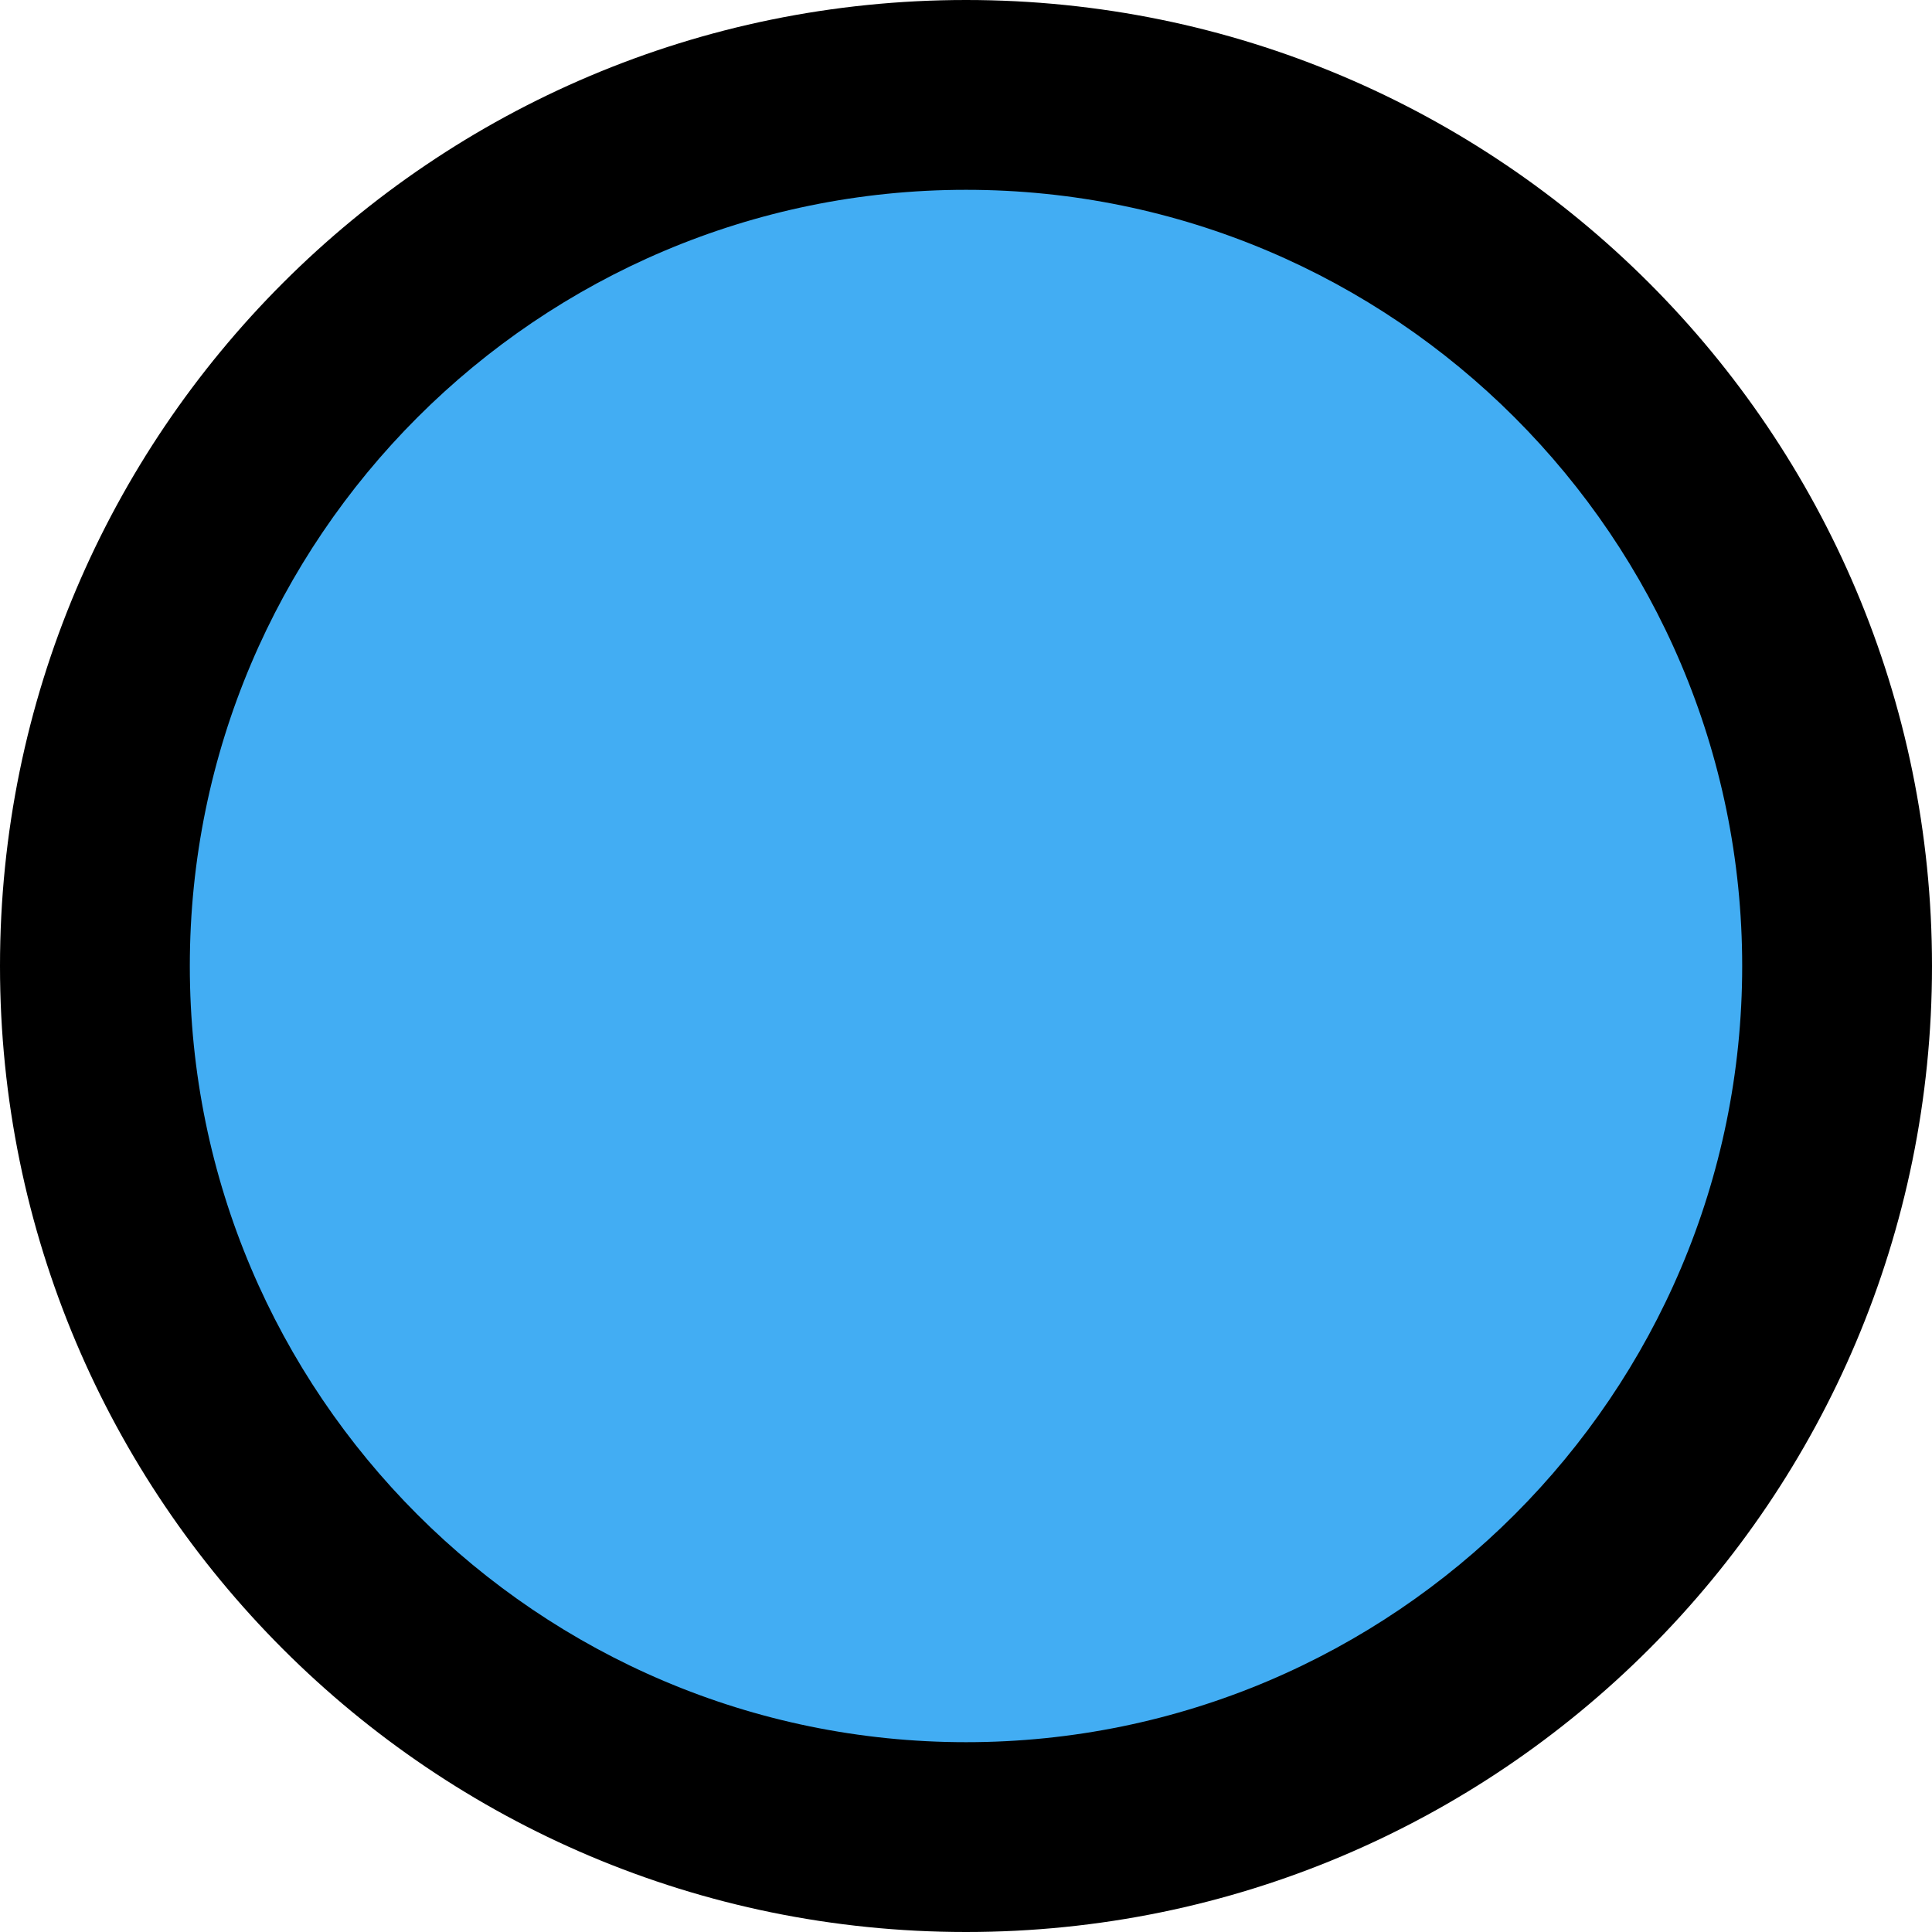 <svg xmlns="http://www.w3.org/2000/svg" xmlns:xlink="http://www.w3.org/1999/xlink" fill="none" version="1.1" width="20.357" height="20.357" viewBox="0 0 20.357 20.357"><g><g><path d="M10.179,19.357C5.118,19.357,1,15.24,1,10.179C1,5.118,5.118,1,10.179,1C15.24,1,19.357,5.118,19.357,10.179C19.357,15.24,15.24,19.357,10.179,19.357Z" fill="#42ADF3" fill-opacity="1"/></g><g><path d="M10.179,2C5.669,2,2,5.669,2,10.179C2,14.688,5.669,18.357,10.179,18.357C14.688,18.357,18.357,14.688,18.357,10.179C18.357,5.669,14.688,2,10.179,2ZM10.179,0C15.8,0,20.357,4.557,20.357,10.179C20.357,15.8,15.8,20.357,10.179,20.357C4.557,20.357,0,15.8,0,10.179C0,4.557,4.557,0,10.179,0Z" fill="#000000" fill-opacity="1"/></g></g></svg>